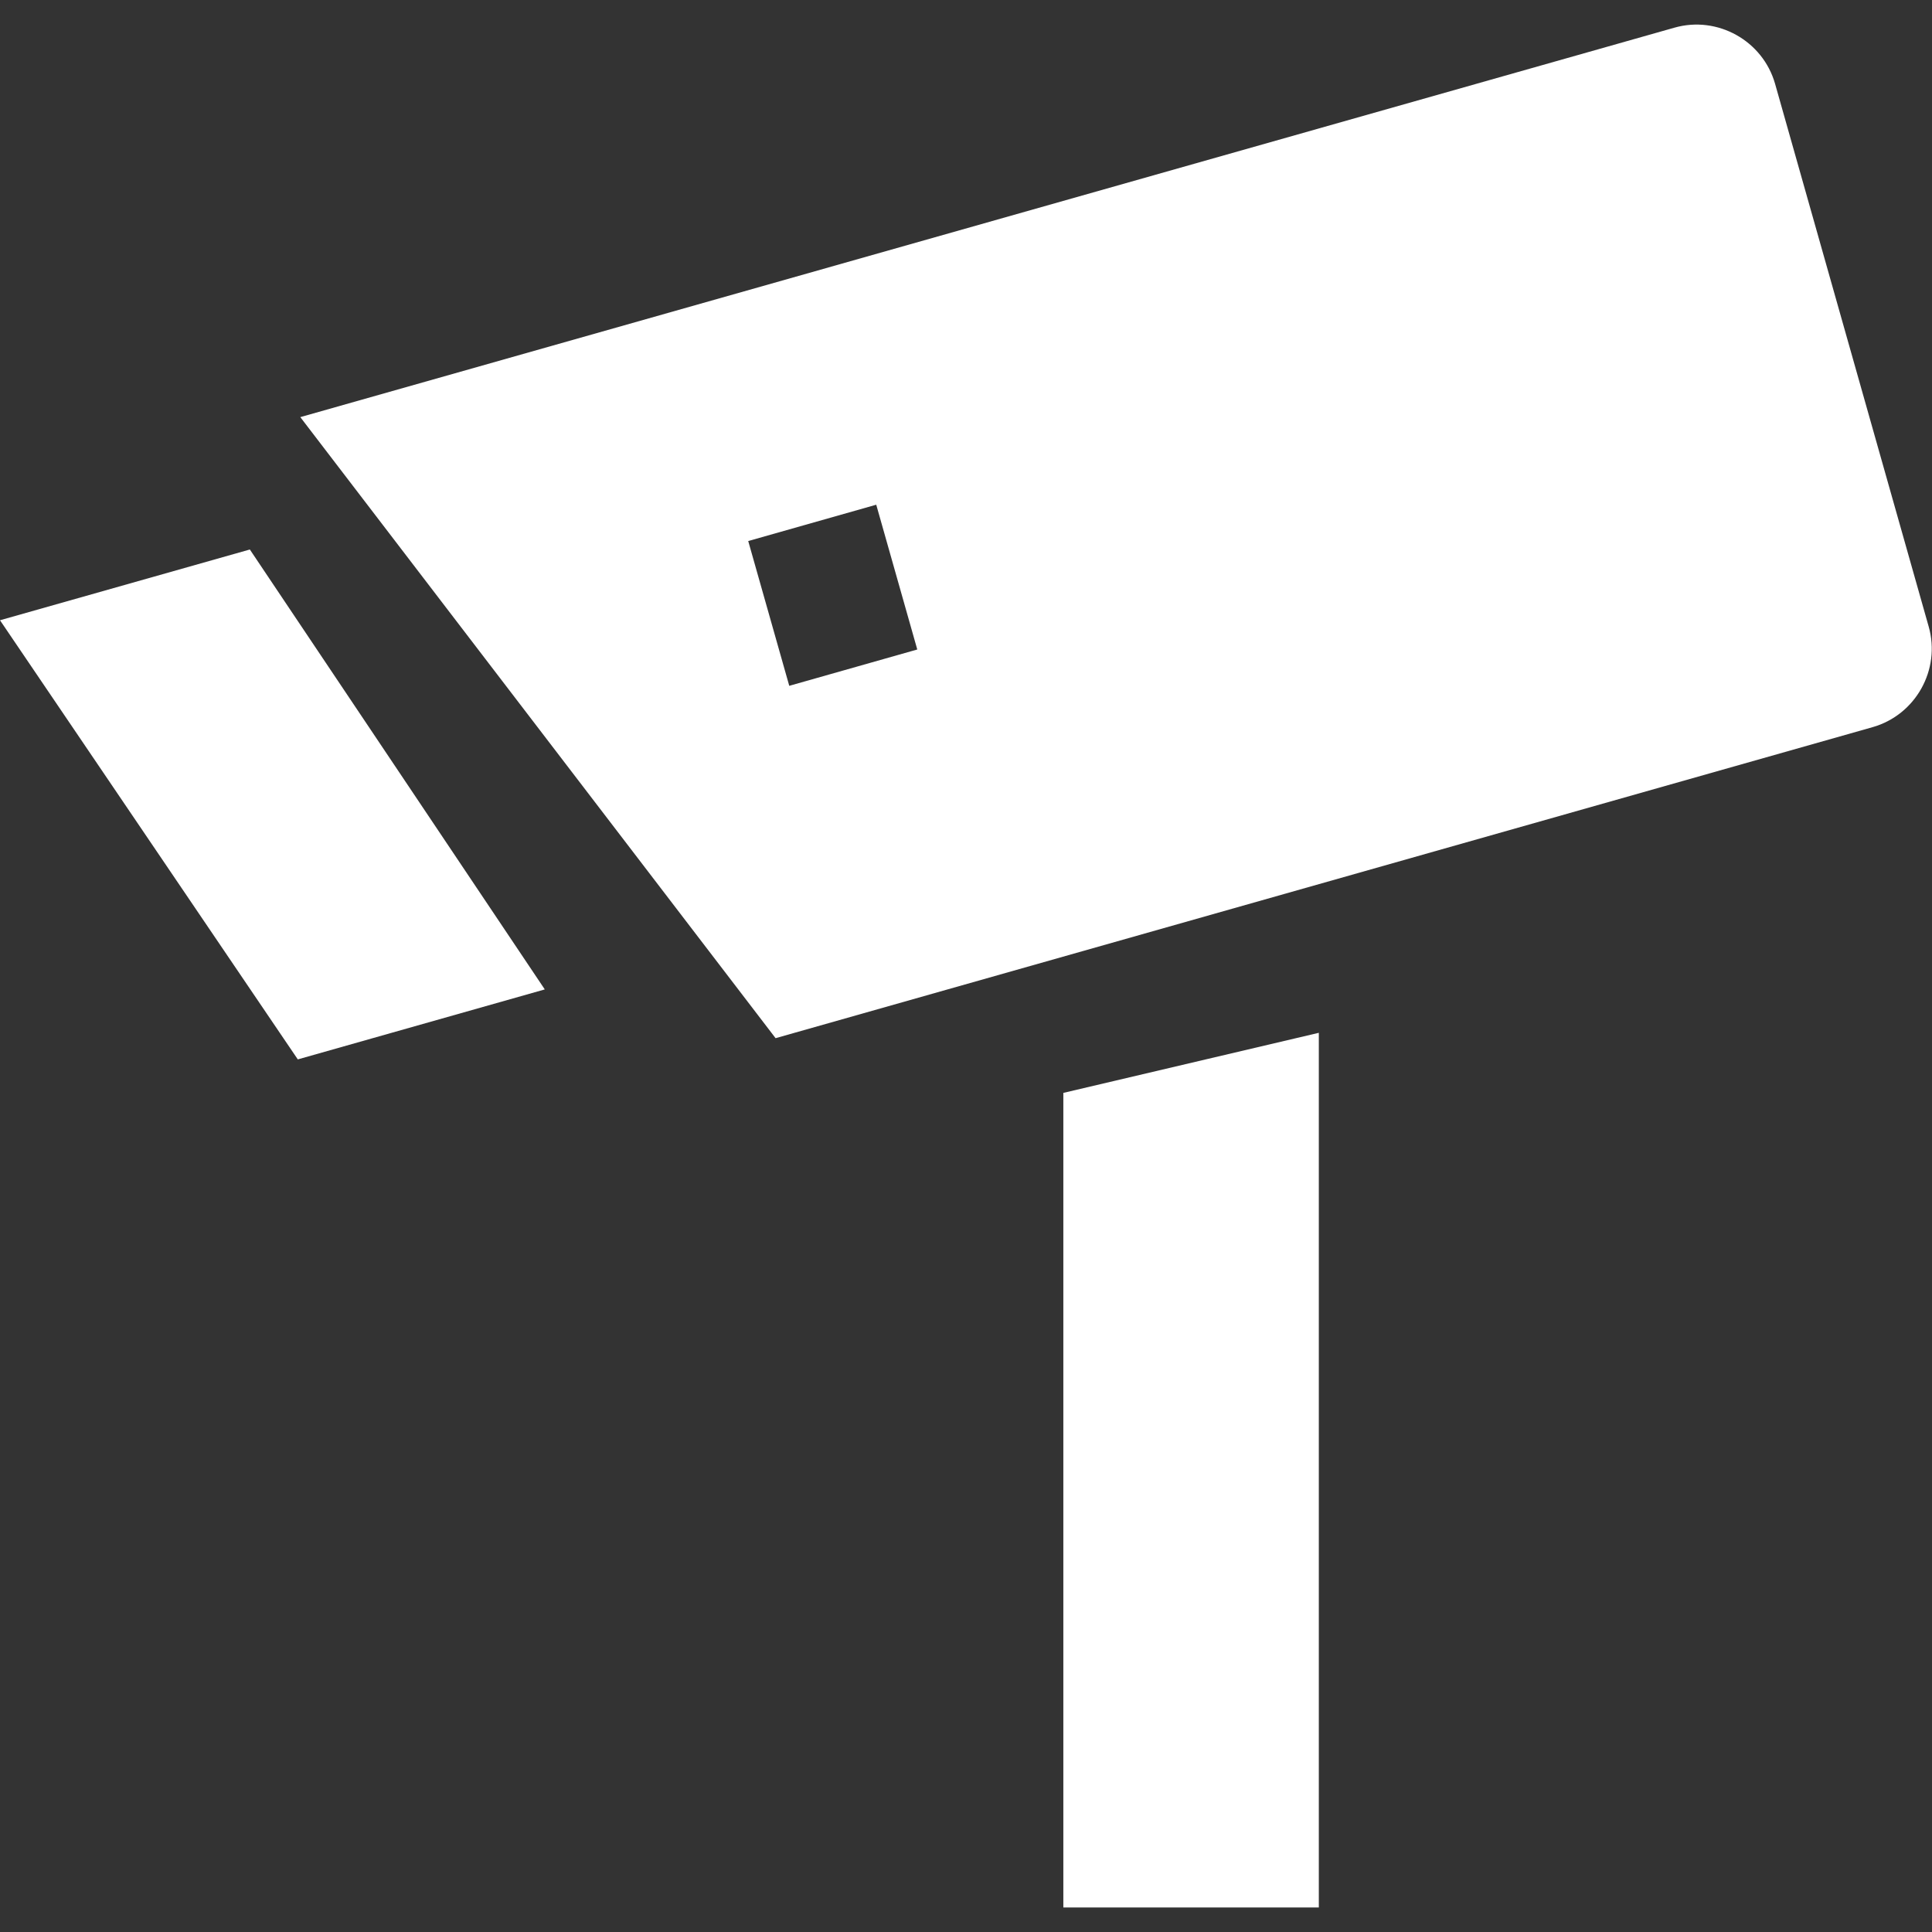 <svg width="50" height="50" viewBox="0 0 50 50" fill="none" xmlns="http://www.w3.org/2000/svg">
<rect x="0" y="0" width="50" height="50" fill="#333333" stroke="none"/>
<g clip-path="url(#clip0_23_5)">
<path fill-rule="evenodd" clip-rule="evenodd" d="M43.335 0.716L7.772 10.795L20.072 26.868L48.462 18.819C49.577 18.502 50.232 17.33 49.914 16.215L45.939 2.169C45.622 1.054 44.45 0.399 43.335 0.716ZM34.131 26.729L27.519 28.284V49.365H34.131V26.729ZM14.099 25.606L6.466 14.221L0 16.052L7.707 27.417L14.099 25.606ZM22.677 13.062L19.364 14.002L20.426 17.749L23.739 16.809L22.677 13.062Z" fill="white"/>
</g>
<defs>
<clipPath id="clip0_23_5">
<rect width="50" height="50" fill="white"/>
</clipPath>
</defs>
</svg>
